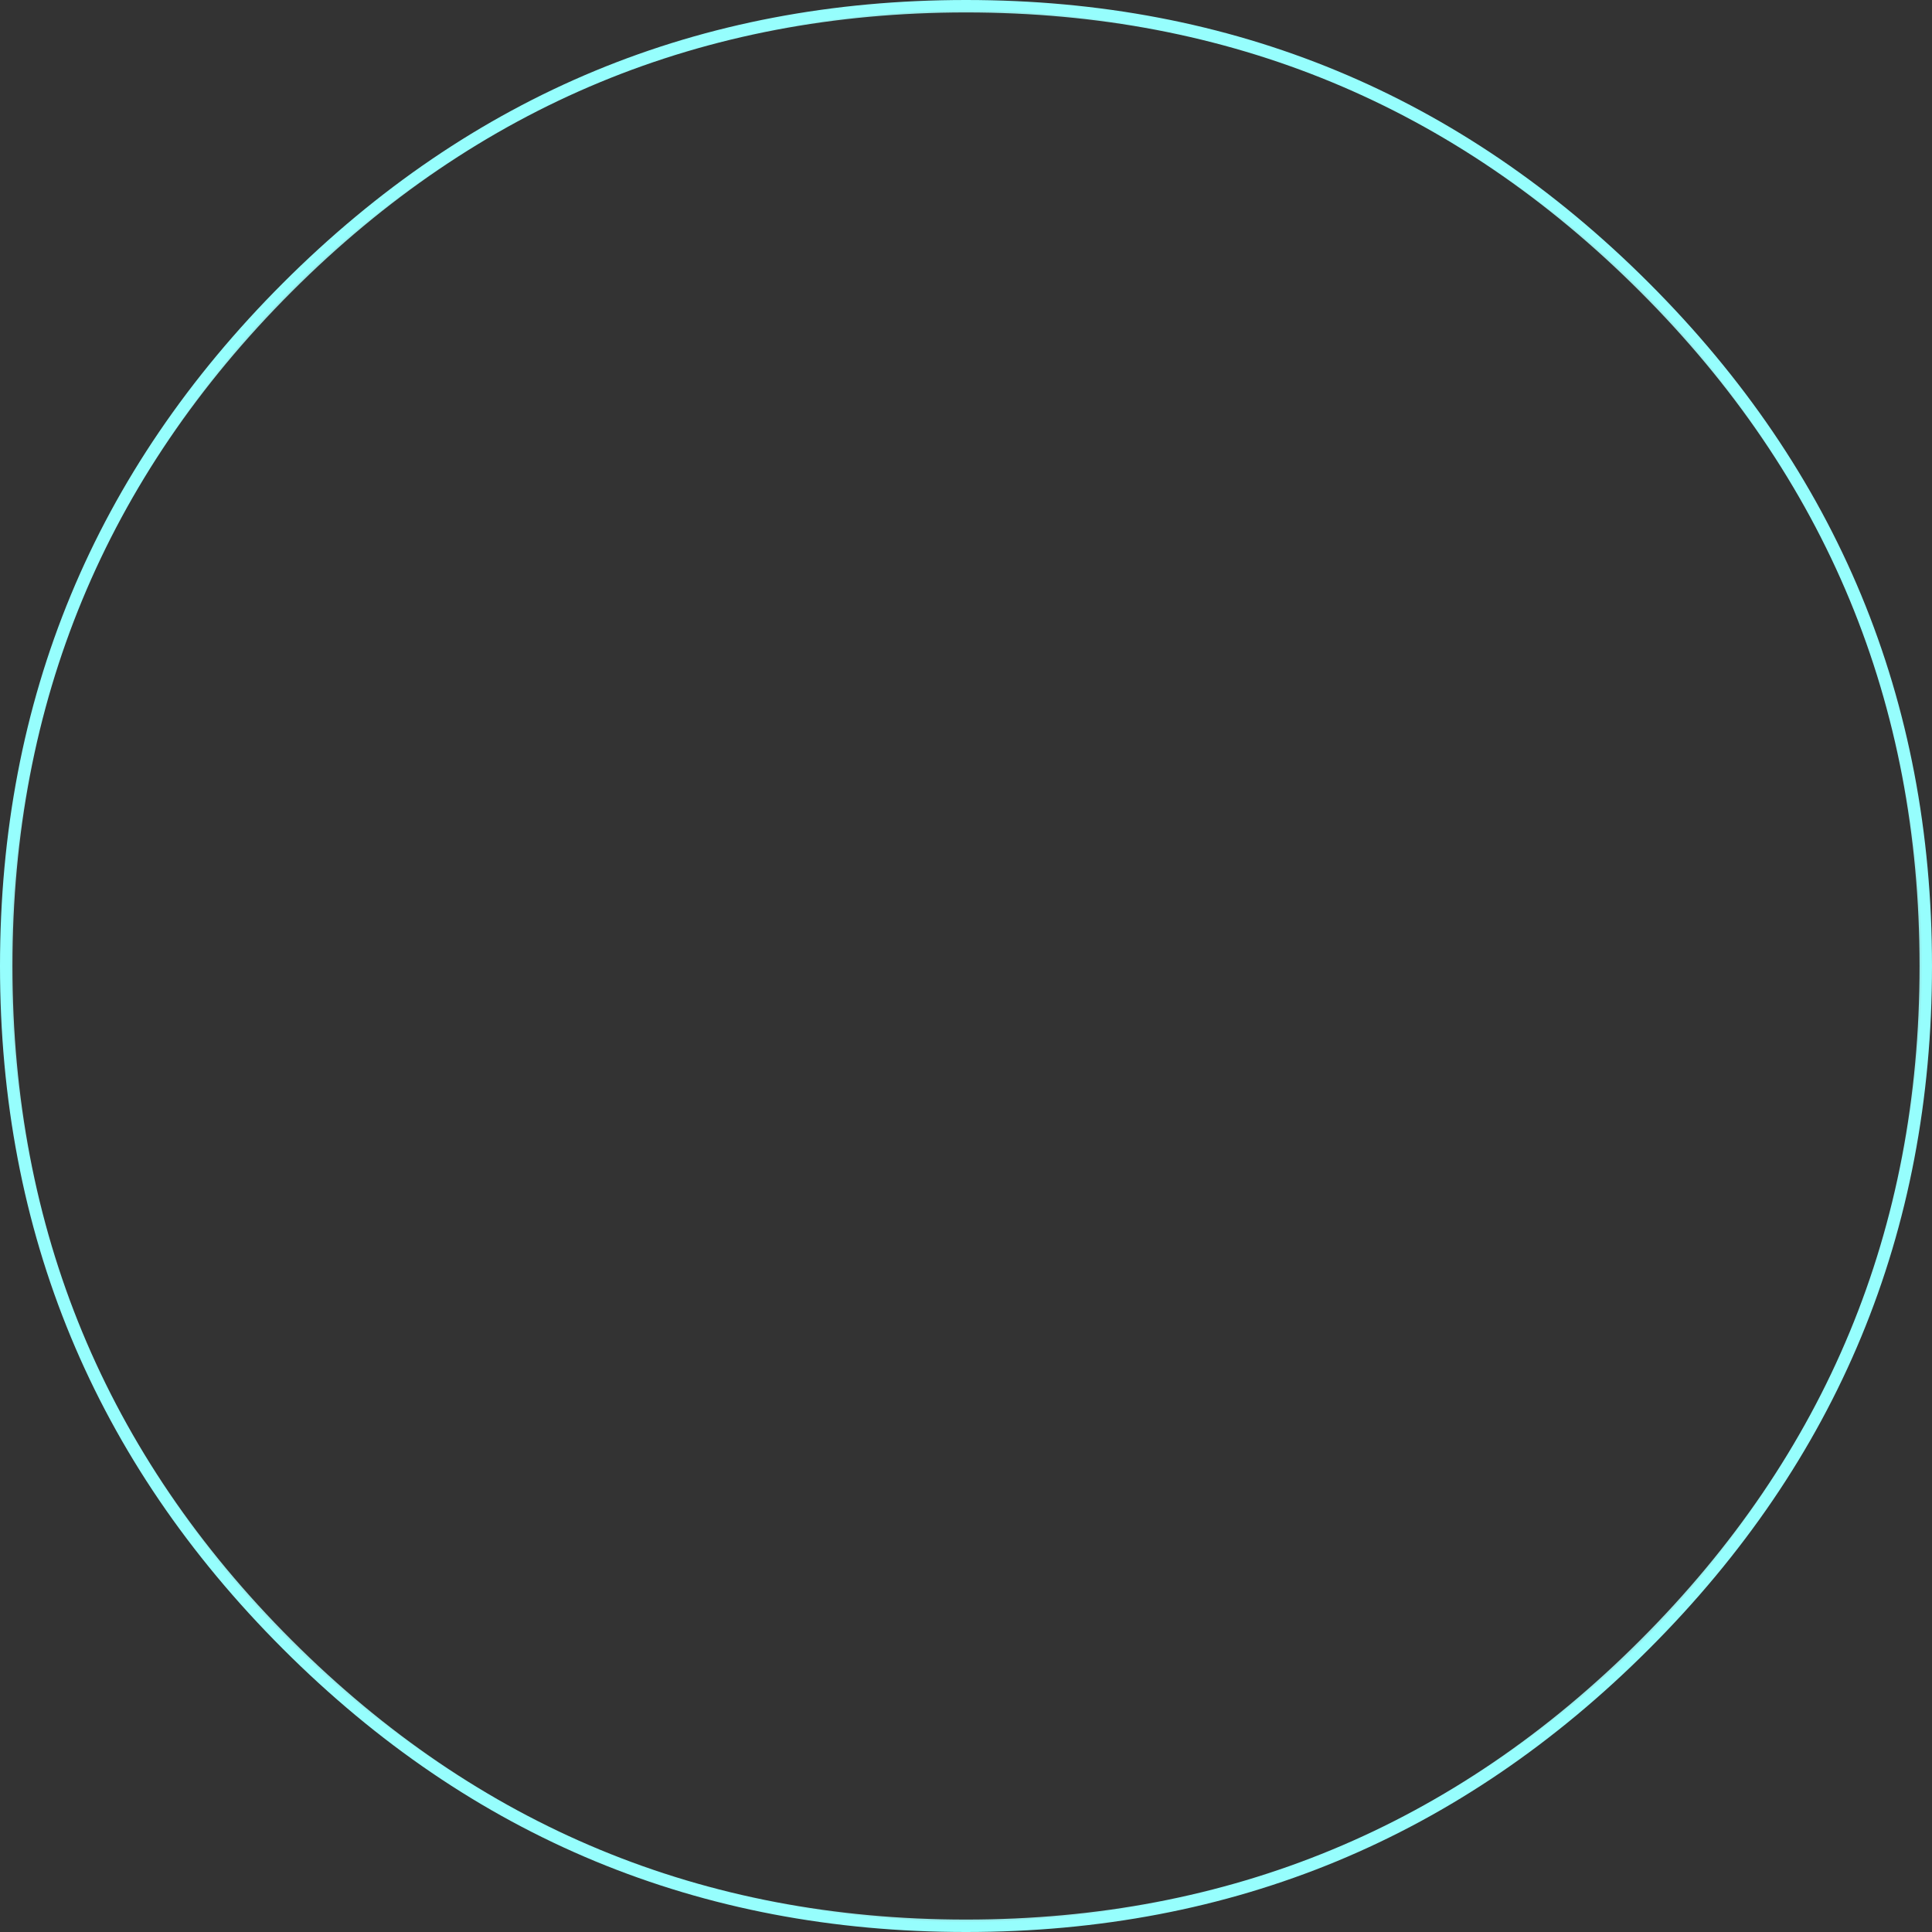 <?xml version="1.0" encoding="UTF-8" standalone="no"?>
<svg xmlns:xlink="http://www.w3.org/1999/xlink" height="768.0px" width="768.0px" xmlns="http://www.w3.org/2000/svg">
  <rect width="100%" height="100%" fill="#333333" stroke="none"/>
  <g transform="matrix(1.0, 0.0, 0.0, 1.0, 384.0, 384.0)">
    <path d="M271.5 -271.5 Q384.0 -159.05 384.0 0.0 384.0 159.05 271.5 271.5 159.05 384.0 0.0 384.0 -159.05 384.0 -271.5 271.5 -384.0 159.05 -384.0 0.0 -384.0 -159.05 -271.5 -271.5 -159.05 -384.0 0.0 -384.0 159.05 -384.0 271.5 -271.5 M268.0 -268.05 Q157.0 -379.05 0.0 -379.05 -157.0 -379.05 -268.05 -268.05 -379.05 -157.0 -379.05 0.0 -379.05 157.0 -268.05 268.0 -157.0 379.05 0.0 379.05 157.0 379.05 268.0 268.0 379.05 157.0 379.05 0.0 379.05 -157.0 268.0 -268.05" fill="url(#gradient0)" fill-rule="evenodd" stroke="none"/>
  </g>
  <defs>
    <radialGradient cx="0" cy="0" gradientTransform="matrix(0.464, 0.0, 0.0, 0.464, 0.0, 0.0)" gradientUnits="userSpaceOnUse" id="gradient0" r="819.2" spreadMethod="pad">
      <stop offset="0.98" stop-color="#ffffff" stop-opacity="0.0"/>
      <stop offset="1.0" stop-color="#96fefd"/>
    </radialGradient>
  </defs>
</svg>
